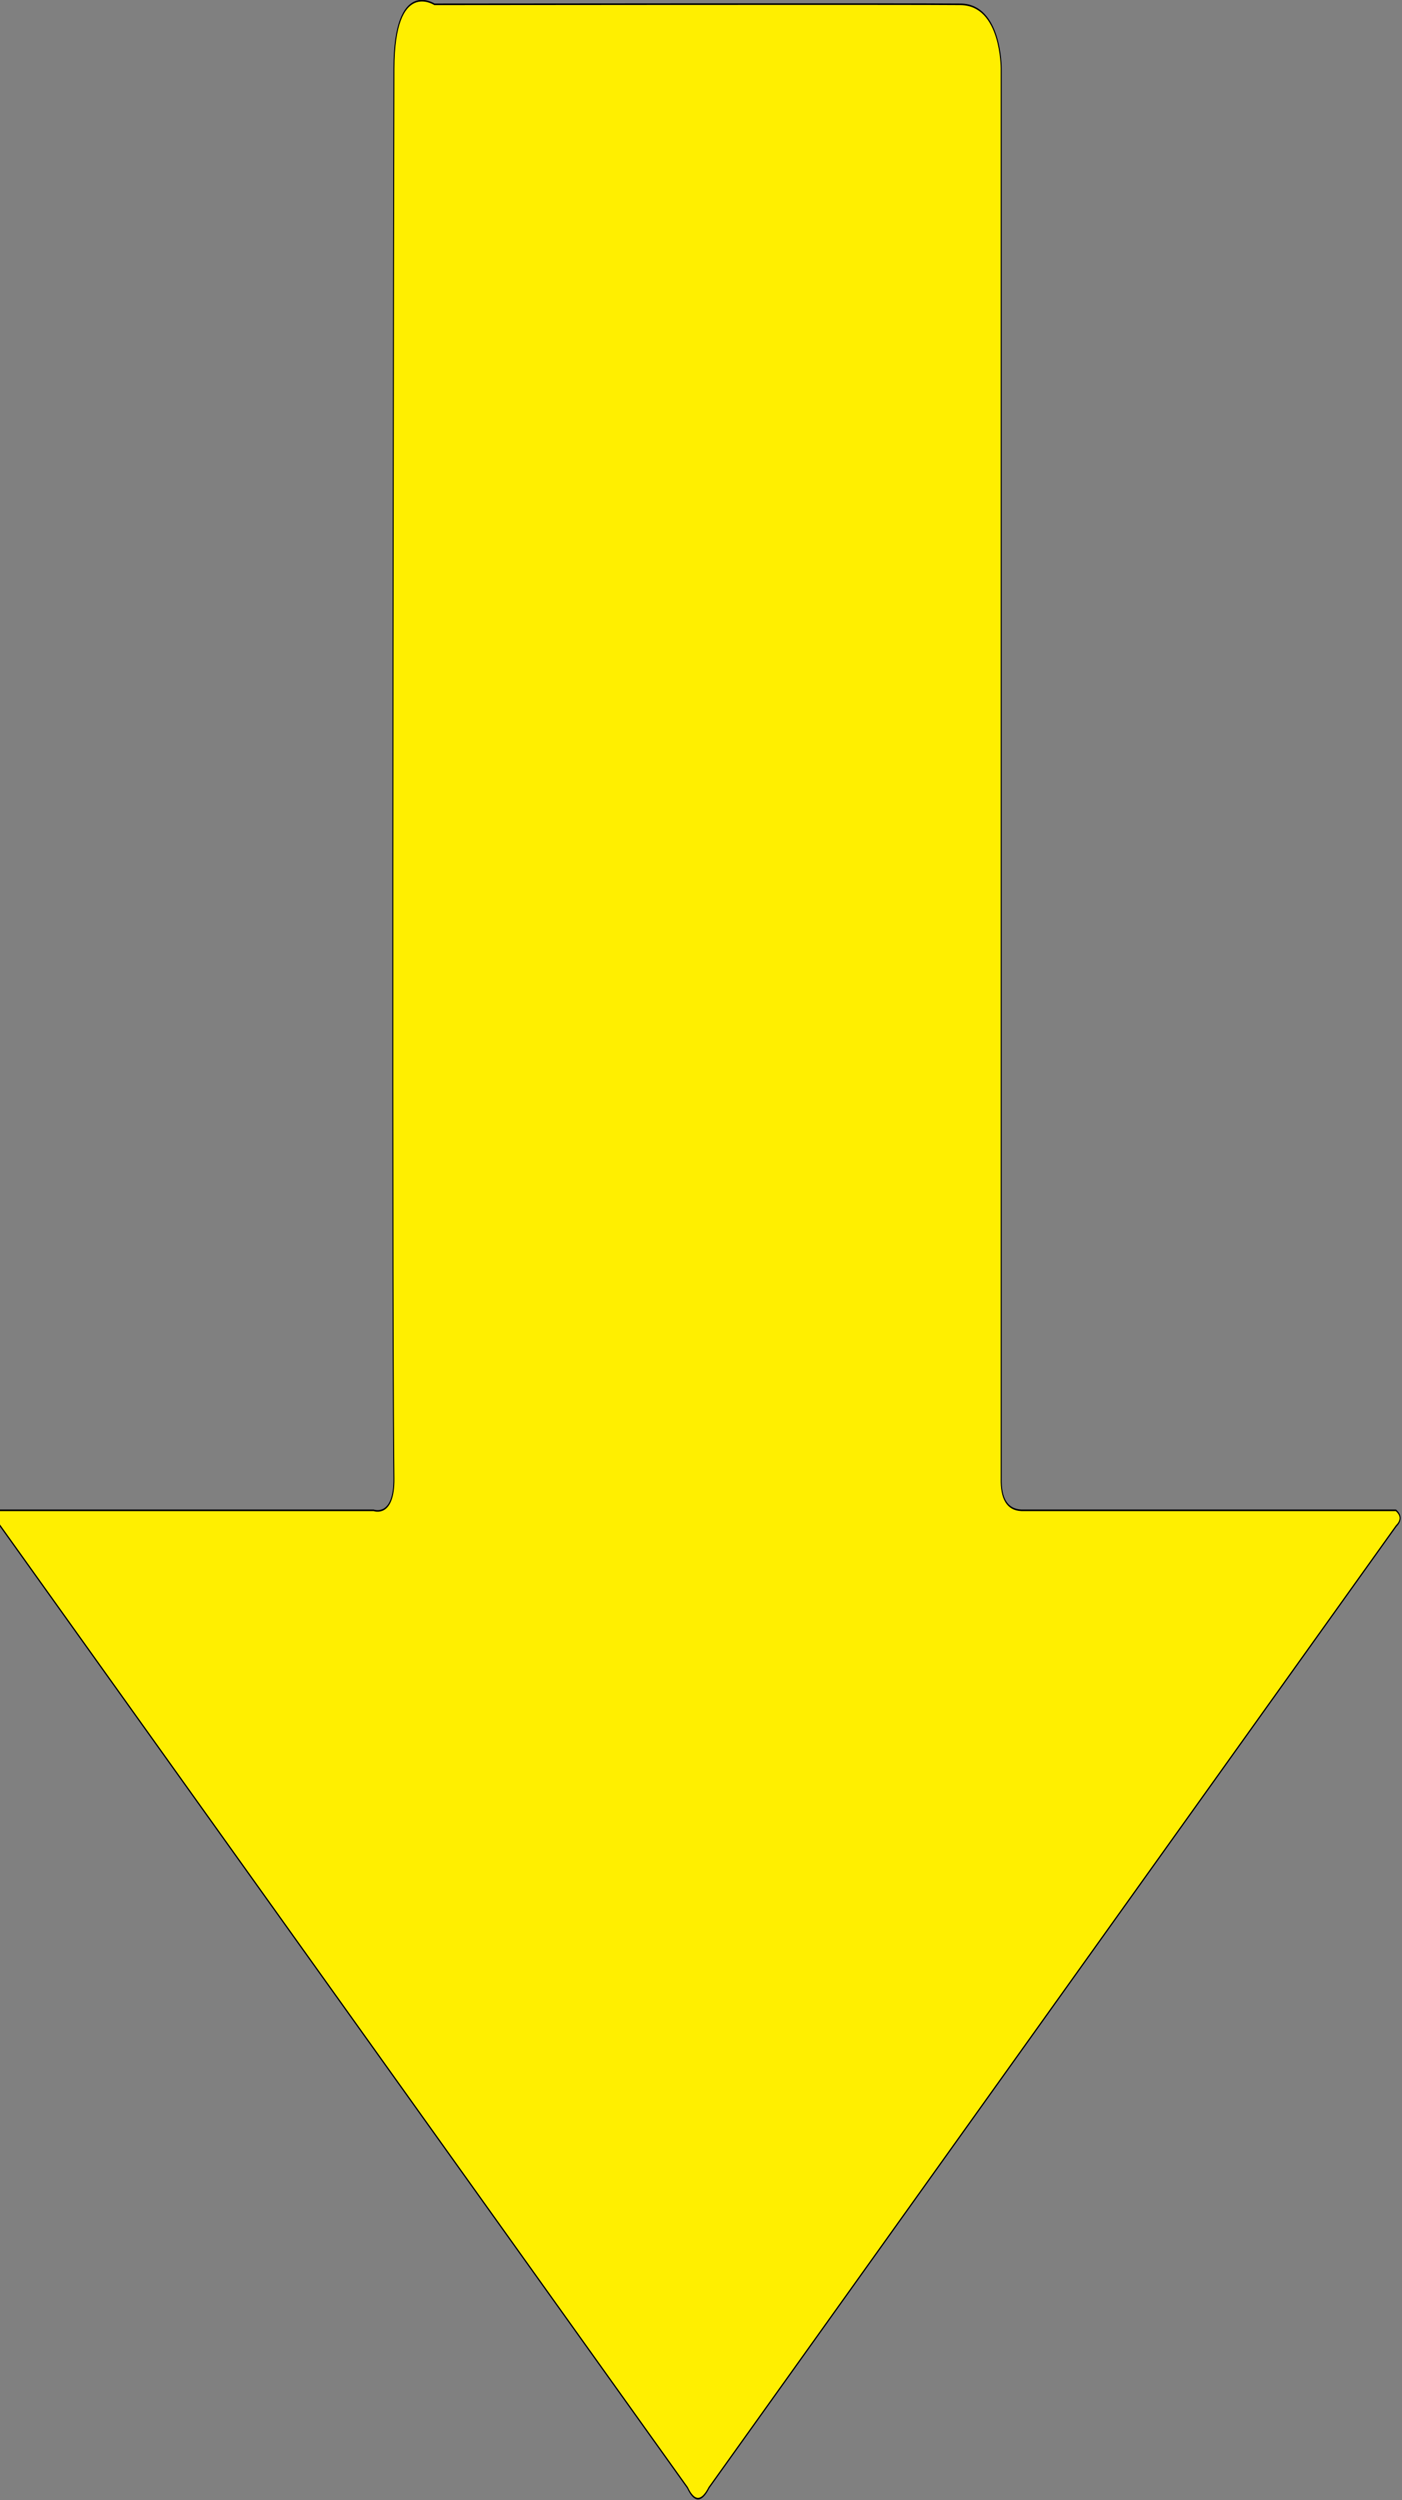 <?xml version="1.0" encoding="UTF-8" standalone="no"?>
<!DOCTYPE svg PUBLIC "-//W3C//DTD SVG 1.1//EN" "http://www.w3.org/Graphics/SVG/1.1/DTD/svg11.dtd">
<svg width="100%" height="100%" viewBox="0 0 1034 1843" version="1.1" xmlns="http://www.w3.org/2000/svg" xmlns:xlink="http://www.w3.org/1999/xlink" xml:space="preserve" xmlns:serif="http://www.serif.com/" style="fill-rule:evenodd;clip-rule:evenodd;stroke-linecap:round;stroke-linejoin:round;stroke-miterlimit:1.5;">
    <rect x="0" y="0" width="1034" height="1843" fill="#808080" stroke="none"/>
    <g transform="matrix(1,0,0,1,-1848.95,-236.728)">
        <g transform="matrix(-0.632,-7.80626e-17,1.23165e-16,-1,3333.81,2129.67)">
            <path d="M1181.1,1842.52C1181.1,1842.52 1180.72,1889.37 1228.35,1889.76C1275.98,1890.16 1842.52,1889.76 1842.52,1889.76C1842.52,1889.76 1889.46,1909.37 1889.76,1842.52C1890.02,1786.55 1892.2,1079.17 1890.34,850.394C1890.18,830.962 1889.99,814.983 1889.77,803.15C1889.23,773.821 1913.39,779.528 1913.39,779.528L2350.39,779.528L2350.39,769.086L1547.24,59.055C1538.86,47.799 1530.48,48.657 1522.1,59.055L720.472,767.717C714.394,771.654 713.558,775.591 720.472,779.528L1157.48,779.528C1174.29,779.953 1181.61,788.288 1181.1,803.15L1181.1,1842.52Z" style="fill:rgb(255,239,0);stroke:black;stroke-width:1.2px;"/>
        </g>
    </g>
</svg>
